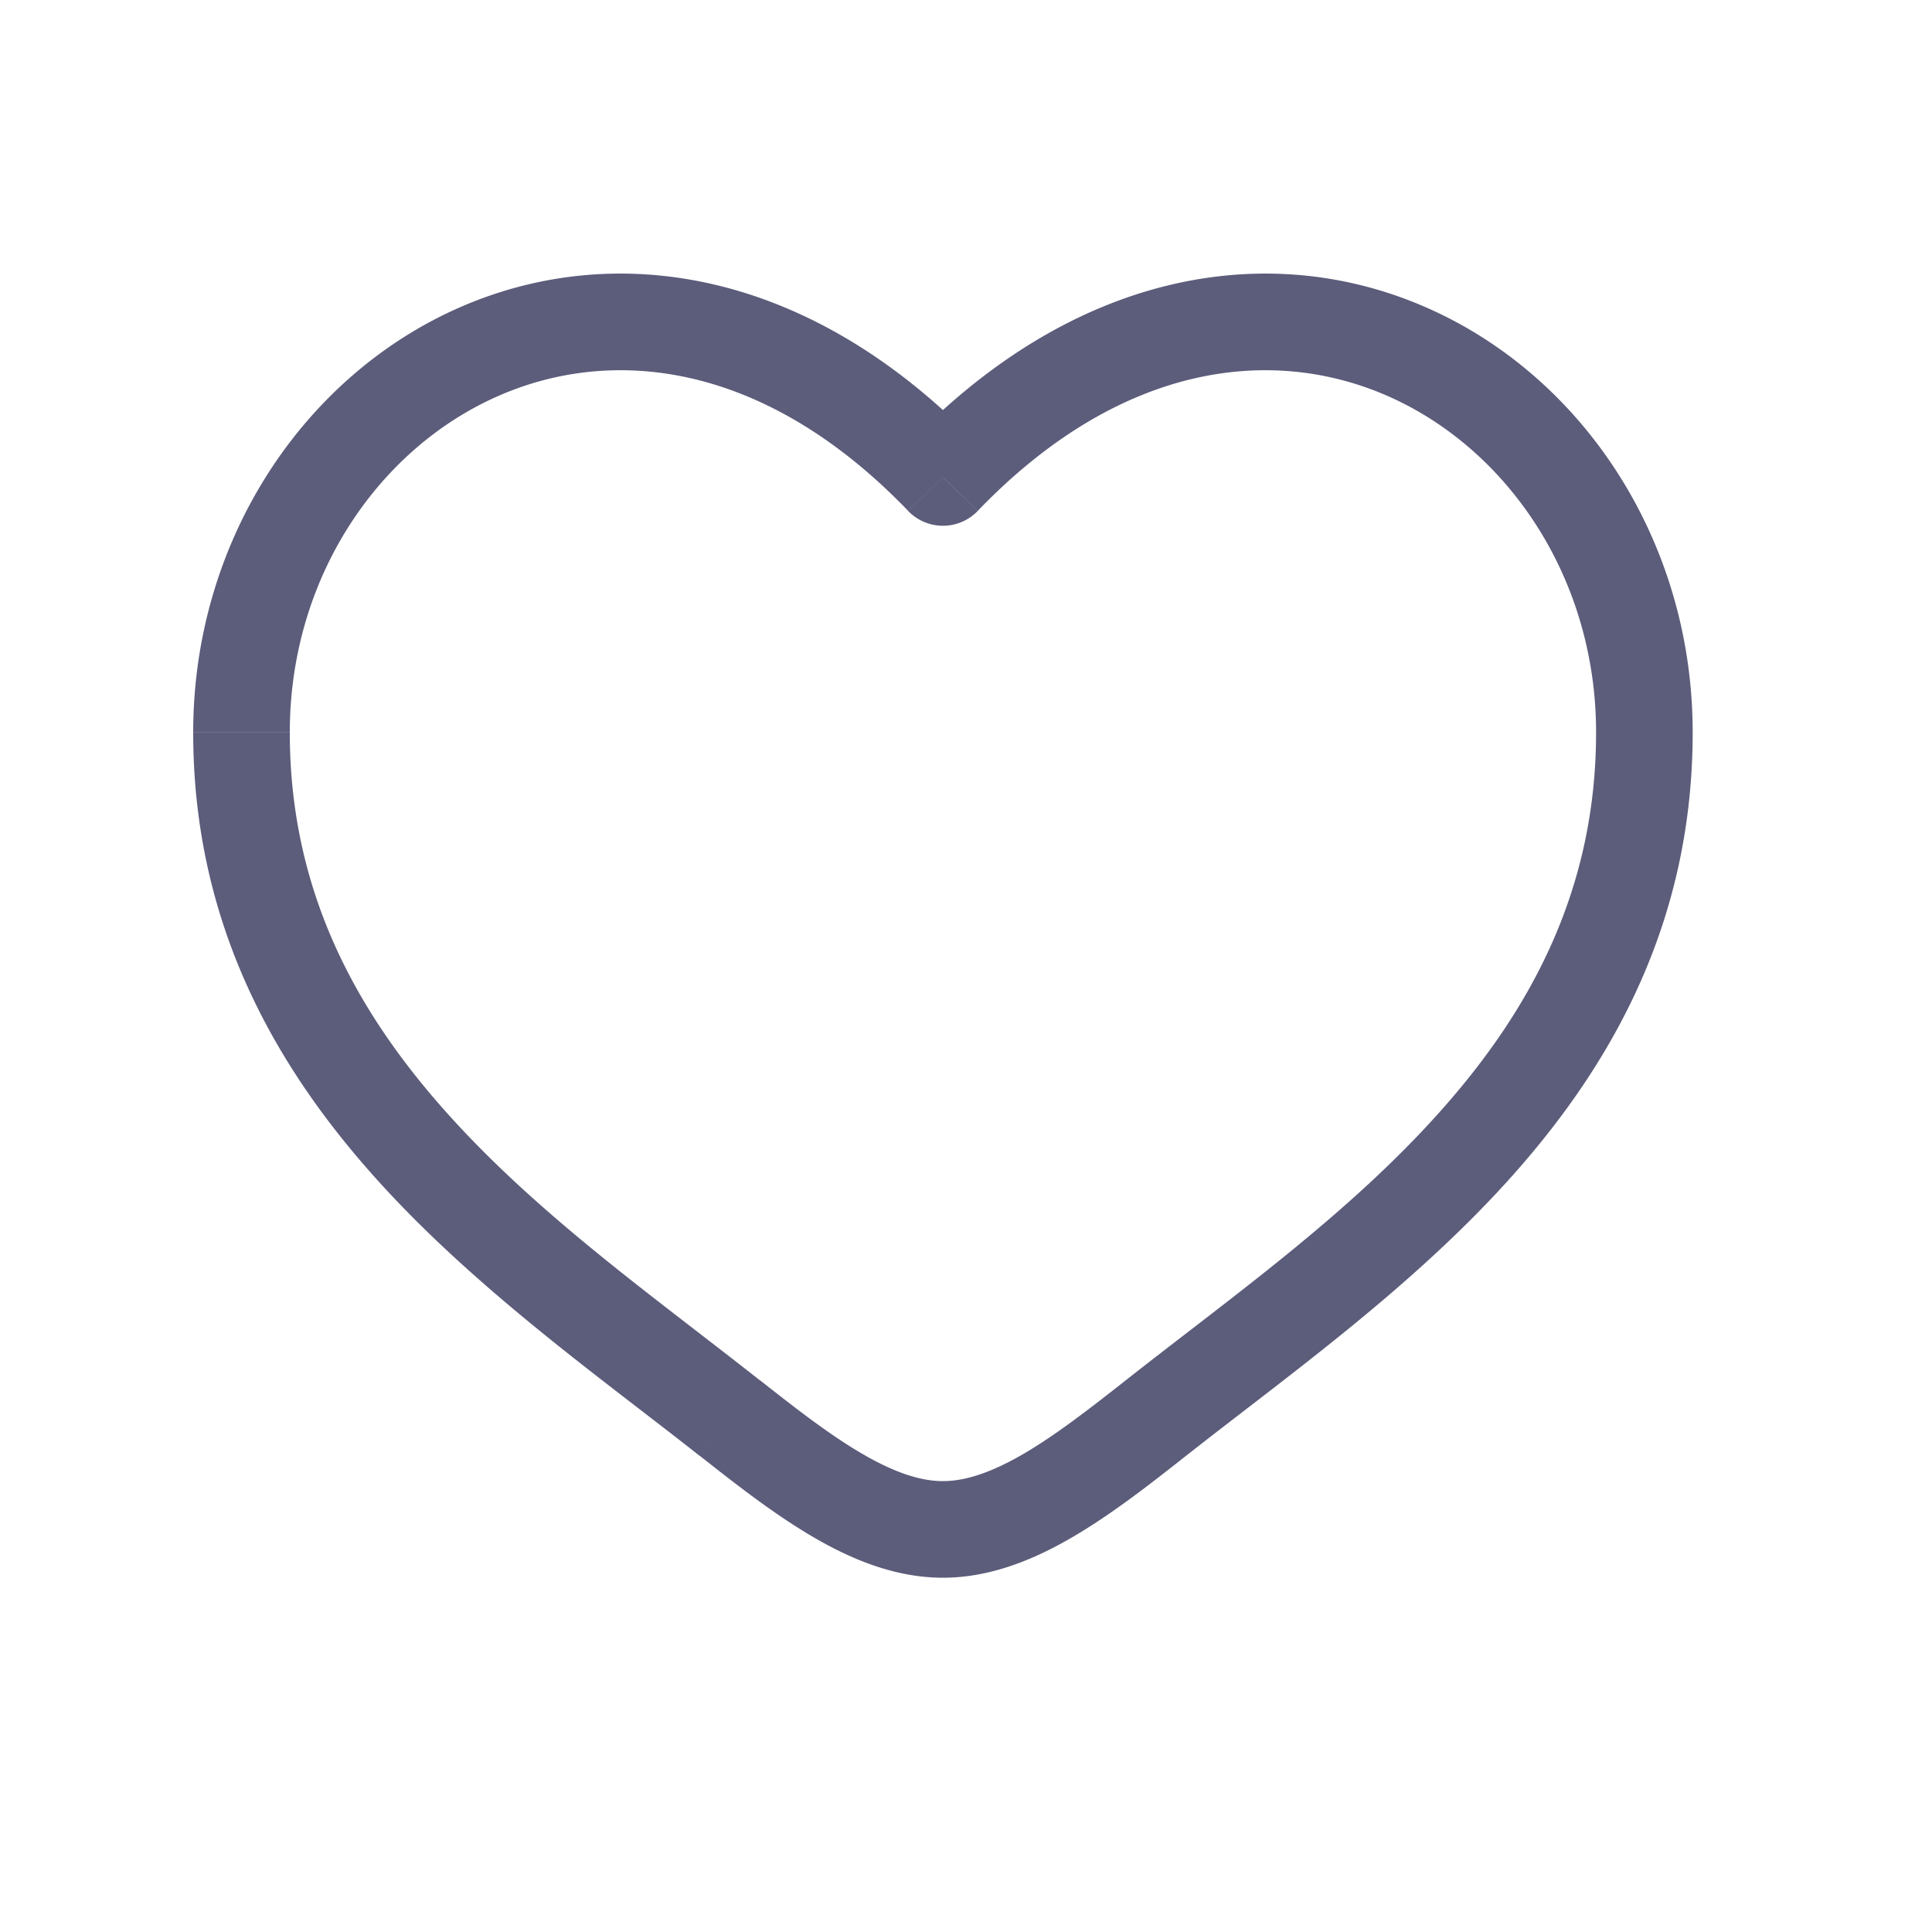 <svg xmlns="http://www.w3.org/2000/svg" width="24" height="24" fill="none"><path d="m9.066 17.615-.372.472.372-.472Zm2.647-11.684-.432.416a.6.6 0 0 0 .865 0l-.433-.416Zm2.648 11.684-.372-.47.372.47Zm-4.924-.47c-1.317-1.04-2.767-2.06-3.917-3.355C4.391 12.518 3.6 11.03 3.6 9.1H2.4c0 2.305.96 4.065 2.223 5.487 1.242 1.399 2.825 2.517 4.071 3.5l.743-.943ZM3.6 9.098c0-1.894 1.07-3.485 2.536-4.155 1.427-.653 3.338-.475 5.145 1.403l.865-.832c-2.114-2.197-4.56-2.553-6.51-1.662C3.727 4.726 2.4 6.756 2.4 9.099h1.2Zm5.095 8.988c.446.352.923.725 1.404 1.006.482.282 1.026.507 1.614.507v-1.2c-.283 0-.61-.11-1.008-.343-.398-.232-.81-.552-1.268-.913l-.742.943Zm6.037 0c1.246-.983 2.83-2.101 4.072-3.5 1.263-1.422 2.223-3.182 2.223-5.488h-1.2c0 1.931-.792 3.42-1.92 4.69-1.15 1.296-2.6 2.317-3.918 3.355l.743.943Zm6.295-8.988c0-2.343-1.326-4.373-3.237-5.246-1.95-.891-4.395-.535-6.509 1.662l.865.832c1.806-1.878 3.717-2.056 5.145-1.403 1.465.67 2.536 2.261 2.536 4.155h1.2Zm-7.038 8.045c-.458.361-.87.68-1.267.913-.398.233-.725.343-1.009.343v1.2c.588 0 1.133-.225 1.614-.507.482-.281.958-.654 1.405-1.006l-.743-.943Z" fill="#5C5C7B"/></svg>